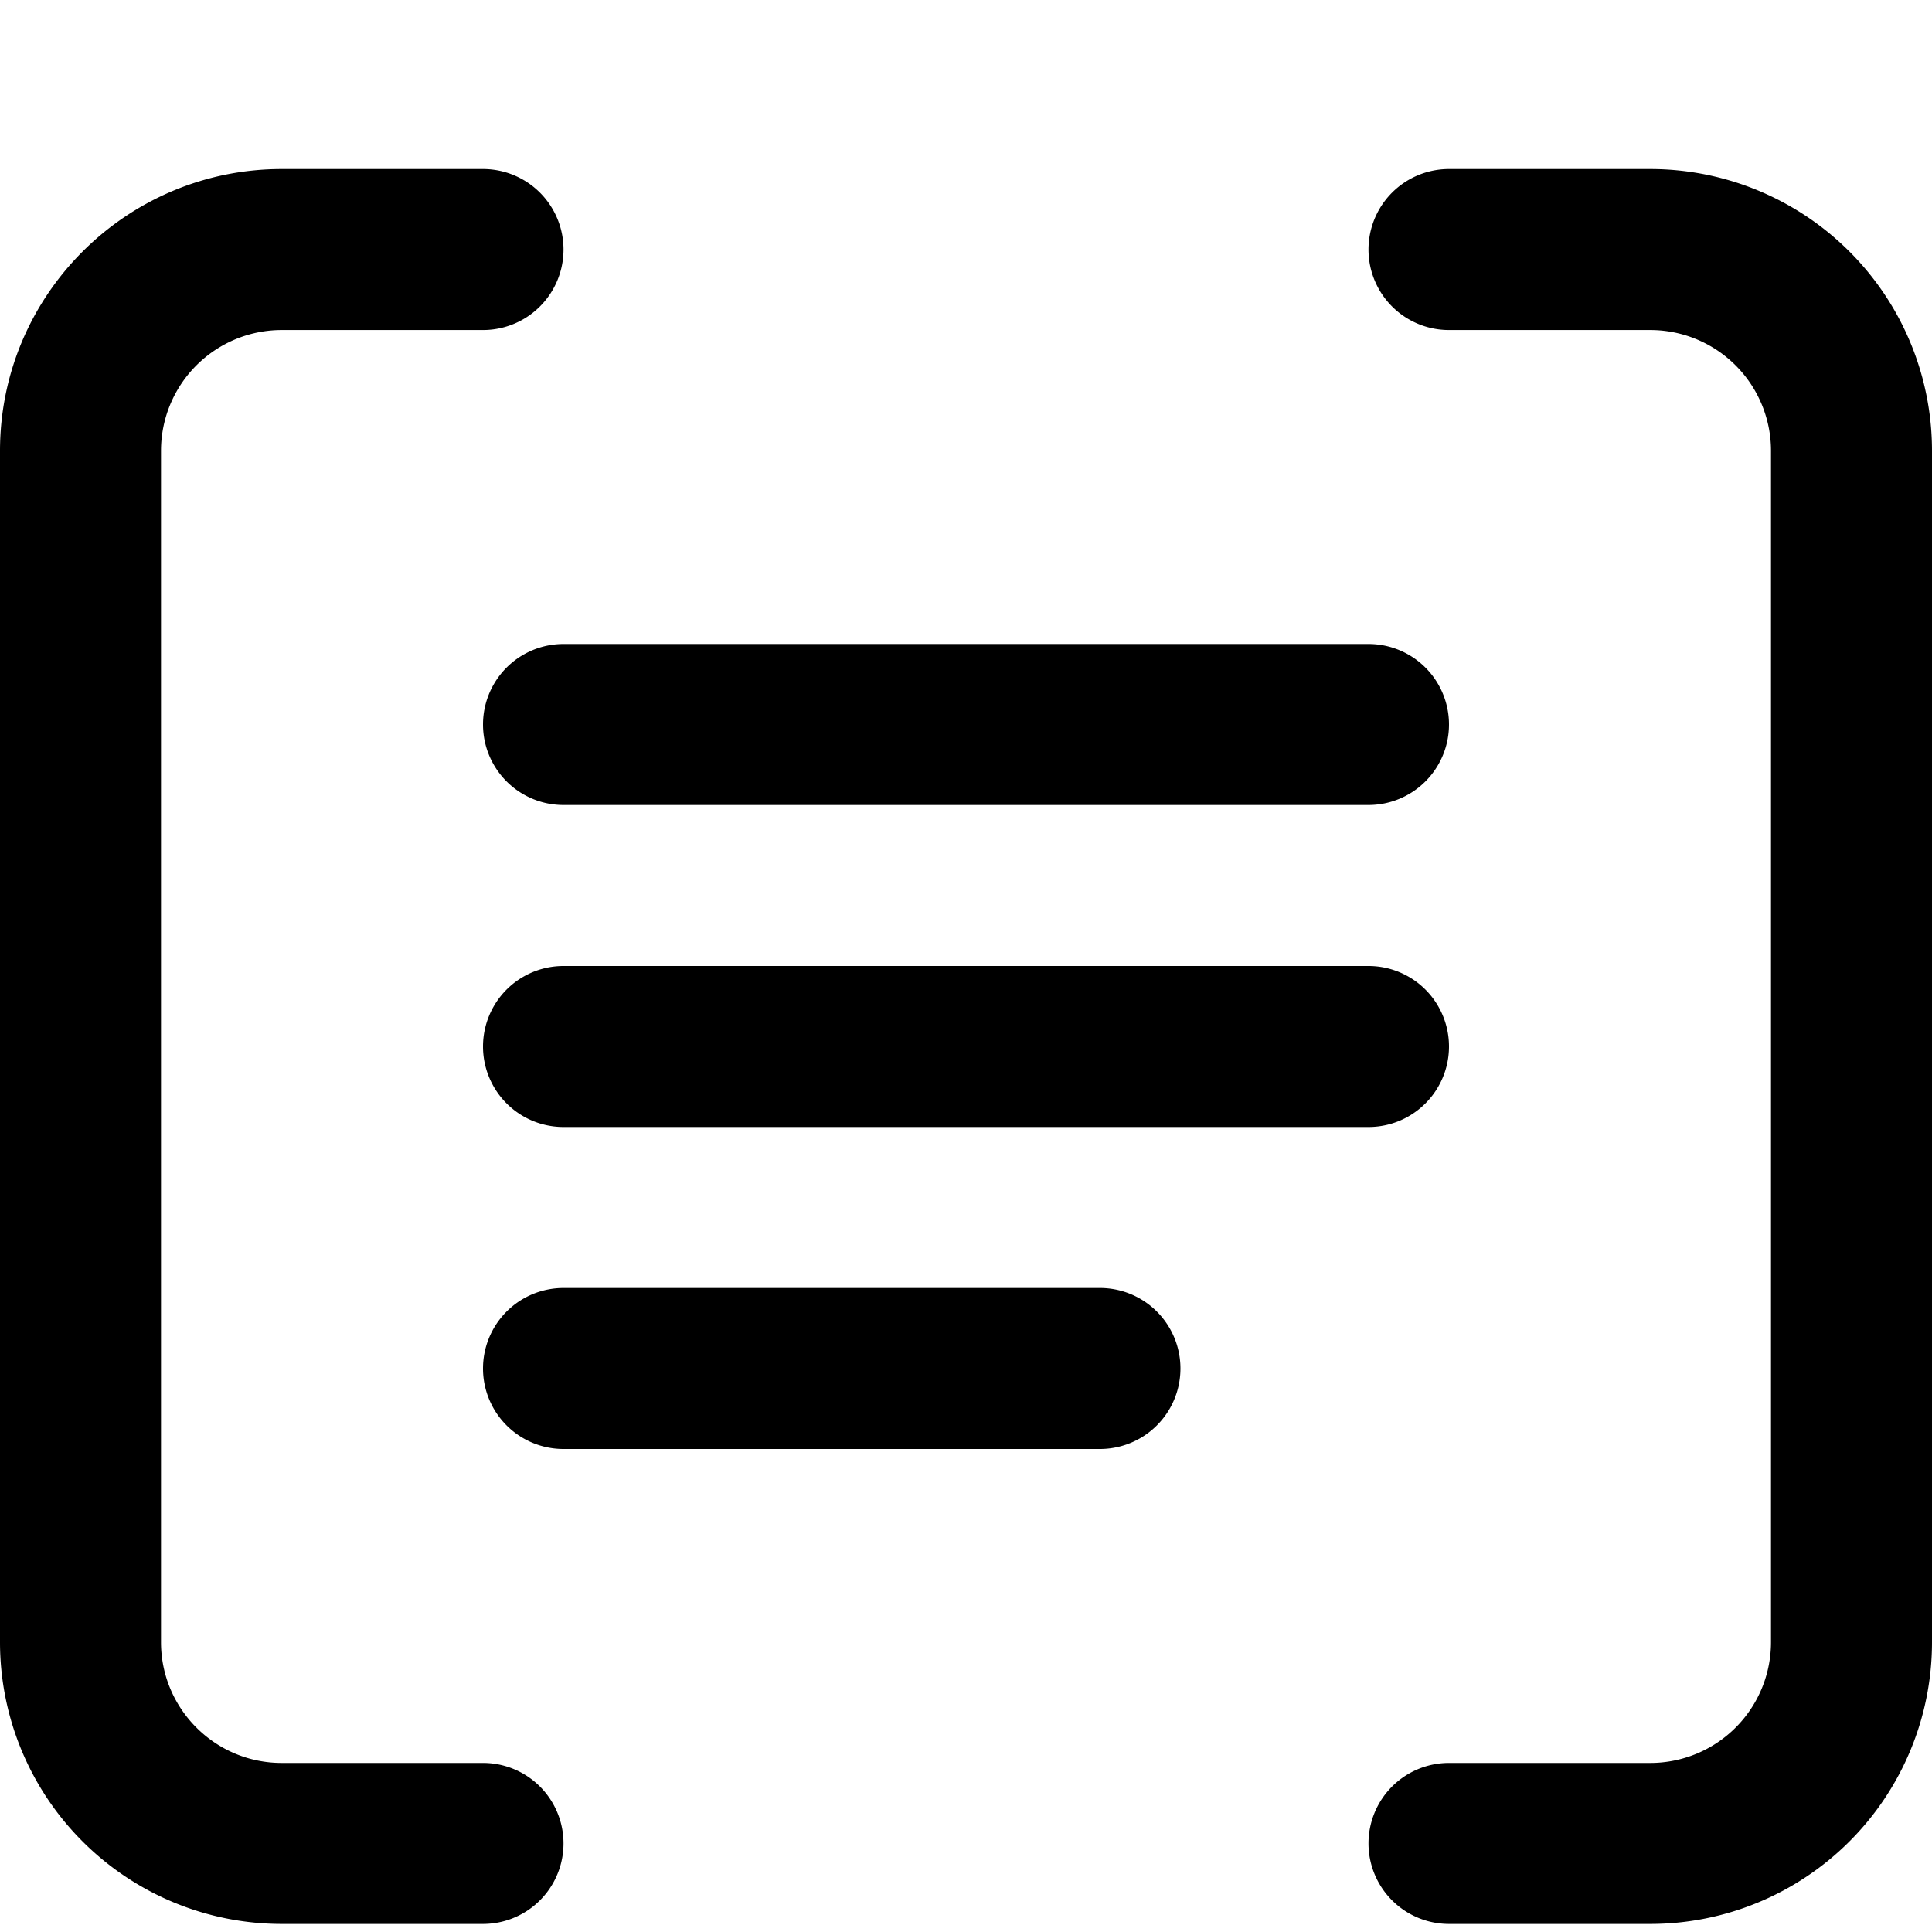 <svg xmlns="http://www.w3.org/2000/svg" width="12" height="12" viewBox="0 0 12 12"><path fill="currentColor" fill-rule="evenodd" d="M0 2.8c0-.966.784-1.75 1.75-1.75H3a.5.5 0 010 1H1.75A.75.75 0 001 2.8v7.4c0 .414.336.75.75.75H3a.5.5 0 010 1H1.75A1.75 1.75 0 010 10.2zm12 0a1.75 1.75 0 00-1.75-1.75H9a.5.5 0 000 1h1.25a.75.75 0 01.75.75v7.4a.75.75 0 01-.75.75H9a.5.5 0 000 1h1.25A1.75 1.75 0 0012 10.2zM3.5 4a.5.5 0 000 1h5a.5.5 0 000-1zm0 2a.5.5 0 000 1h5a.5.5 0 000-1zM3 8.5a.5.5 0 01.5-.5h3.332a.5.5 0 010 1H3.5a.5.5 0 01-.5-.5" clip-rule="evenodd"/></svg>